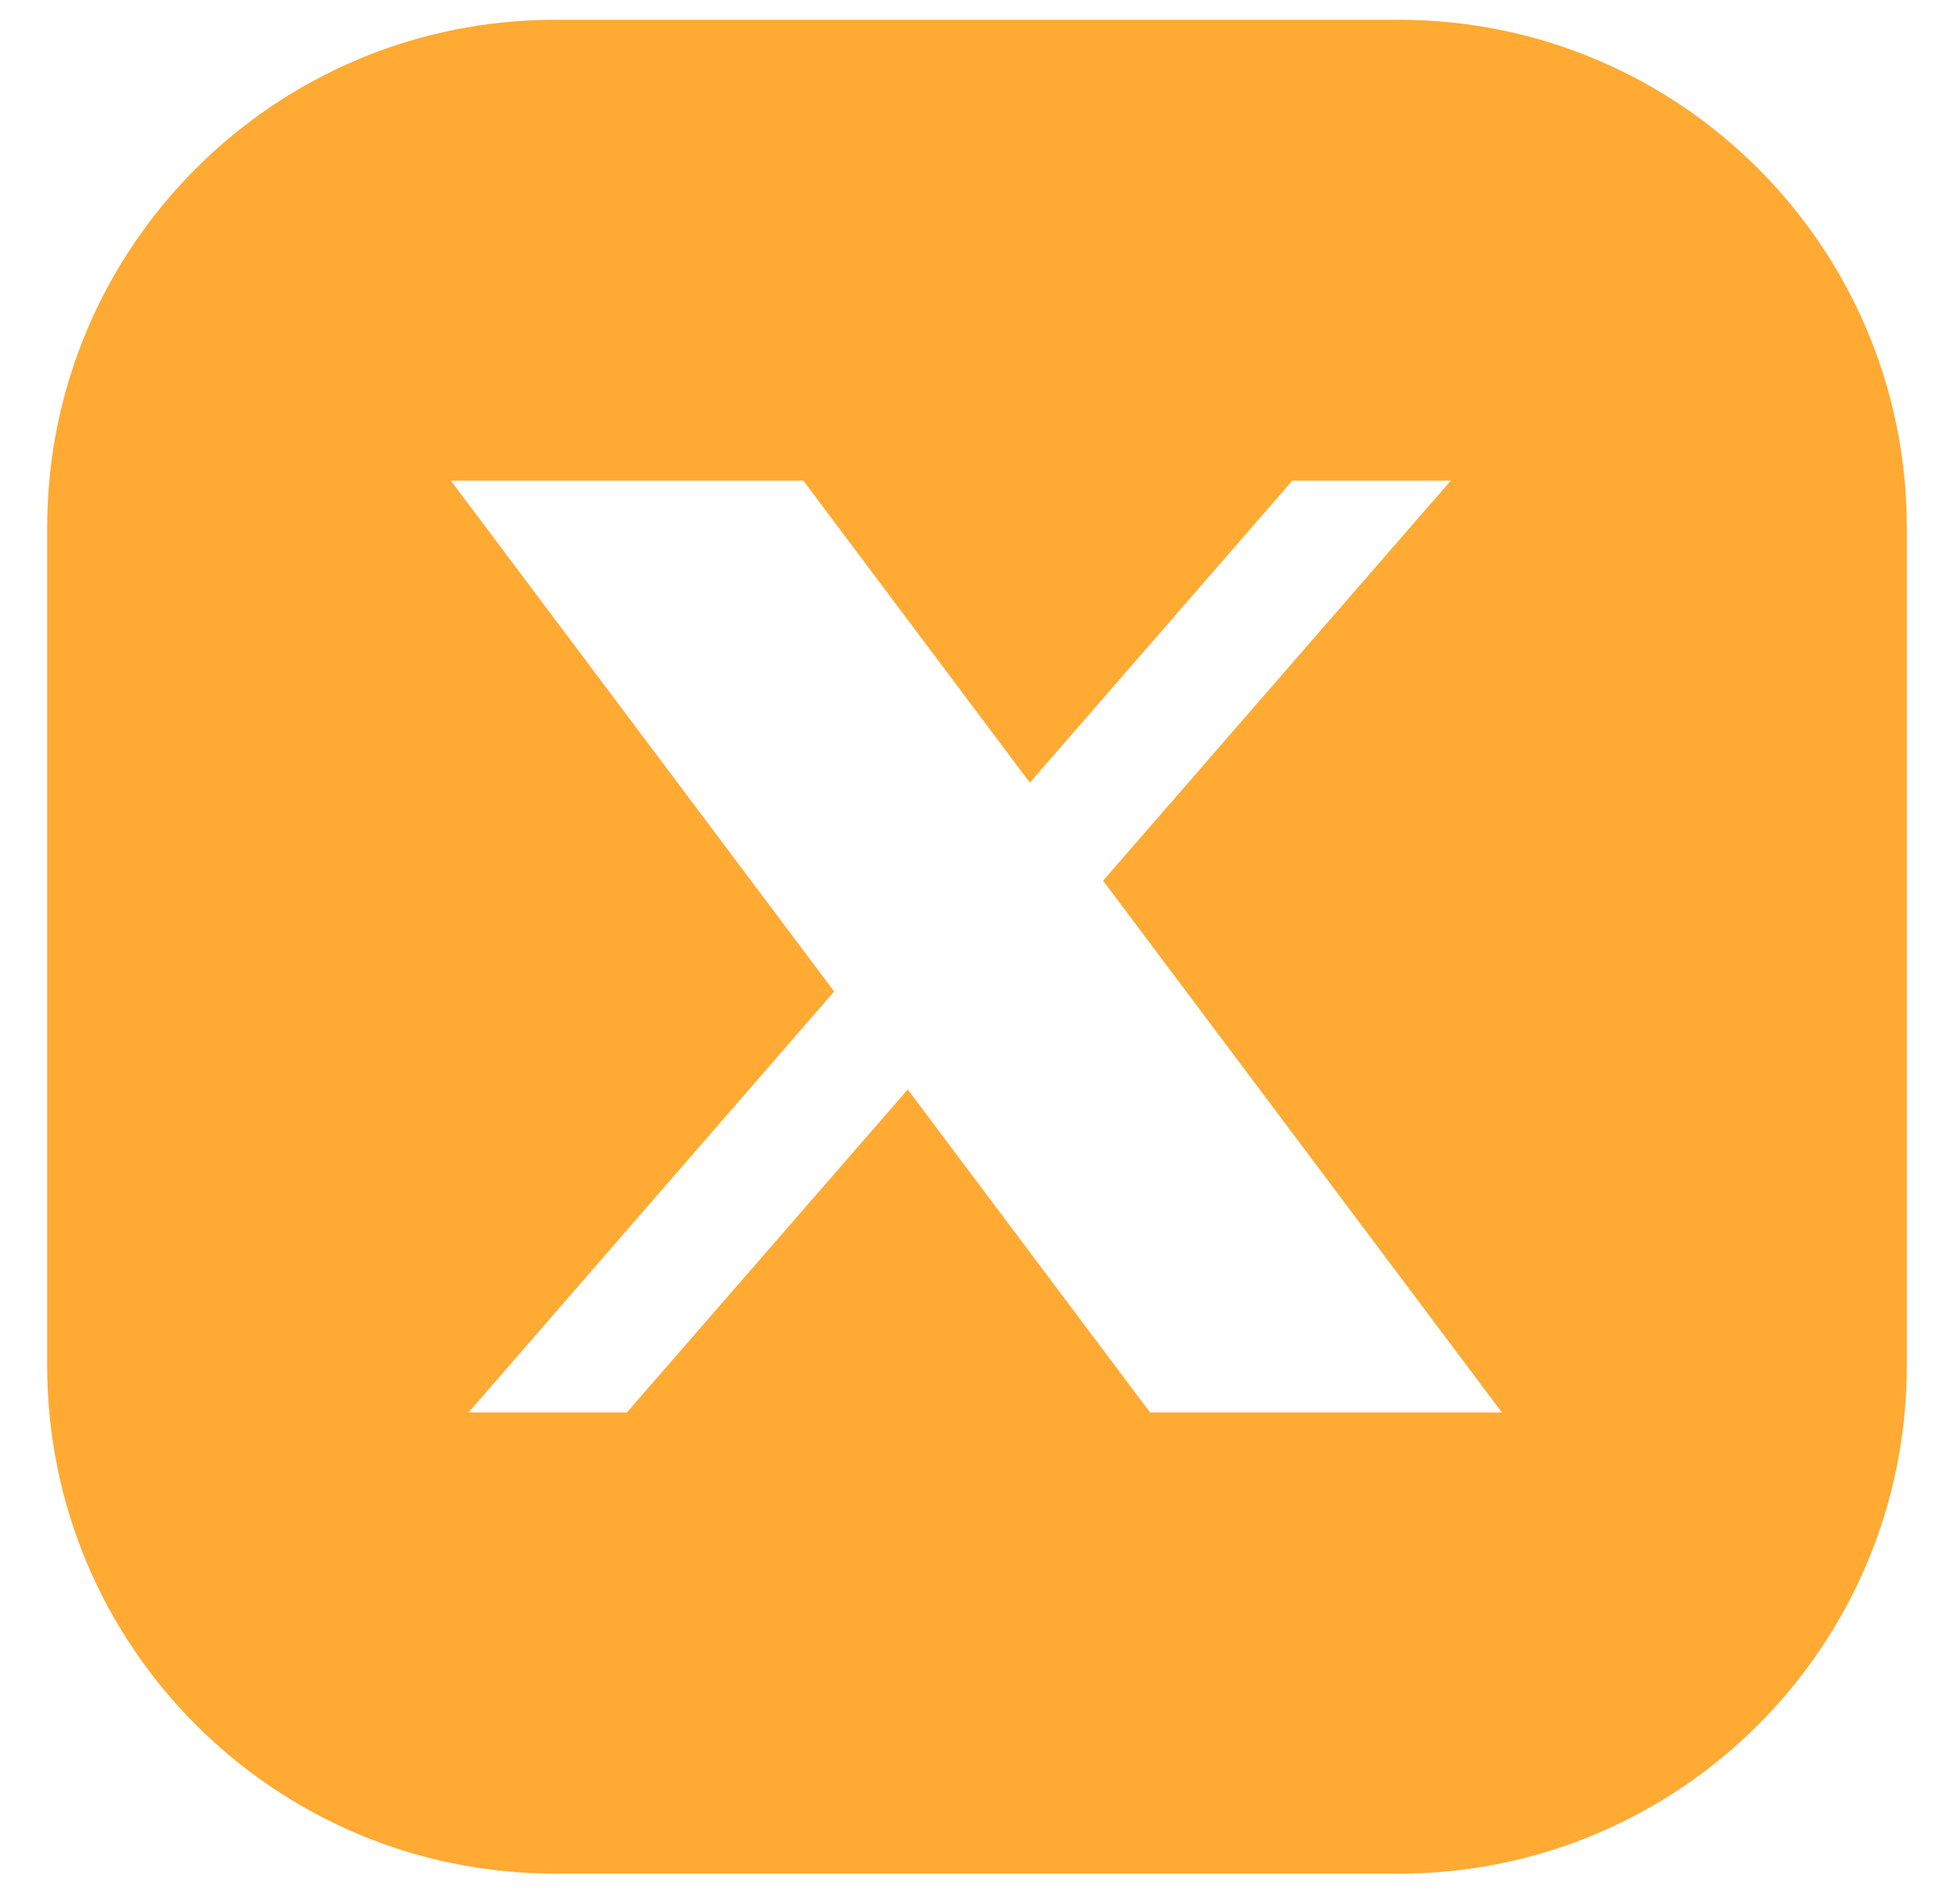 <svg width="39" height="38" viewBox="0 0 39 38" fill="none" xmlns="http://www.w3.org/2000/svg">
<path d="M27.924 0.395H11.076C5.483 0.395 0.942 4.929 0.942 10.528V27.261C0.942 32.854 5.477 37.395 11.076 37.395H27.924C33.517 37.395 38.058 32.86 38.058 27.261V10.528C38.058 4.935 33.523 0.395 27.924 0.395ZM22.954 28.191L18.118 21.745L12.512 28.191H9.351L16.649 19.789L8.998 9.592H16.034L20.555 15.62L25.795 9.592H28.957L22.017 17.577L29.977 28.191H22.941H22.954Z" fill="#FFAA33"/>
</svg>
